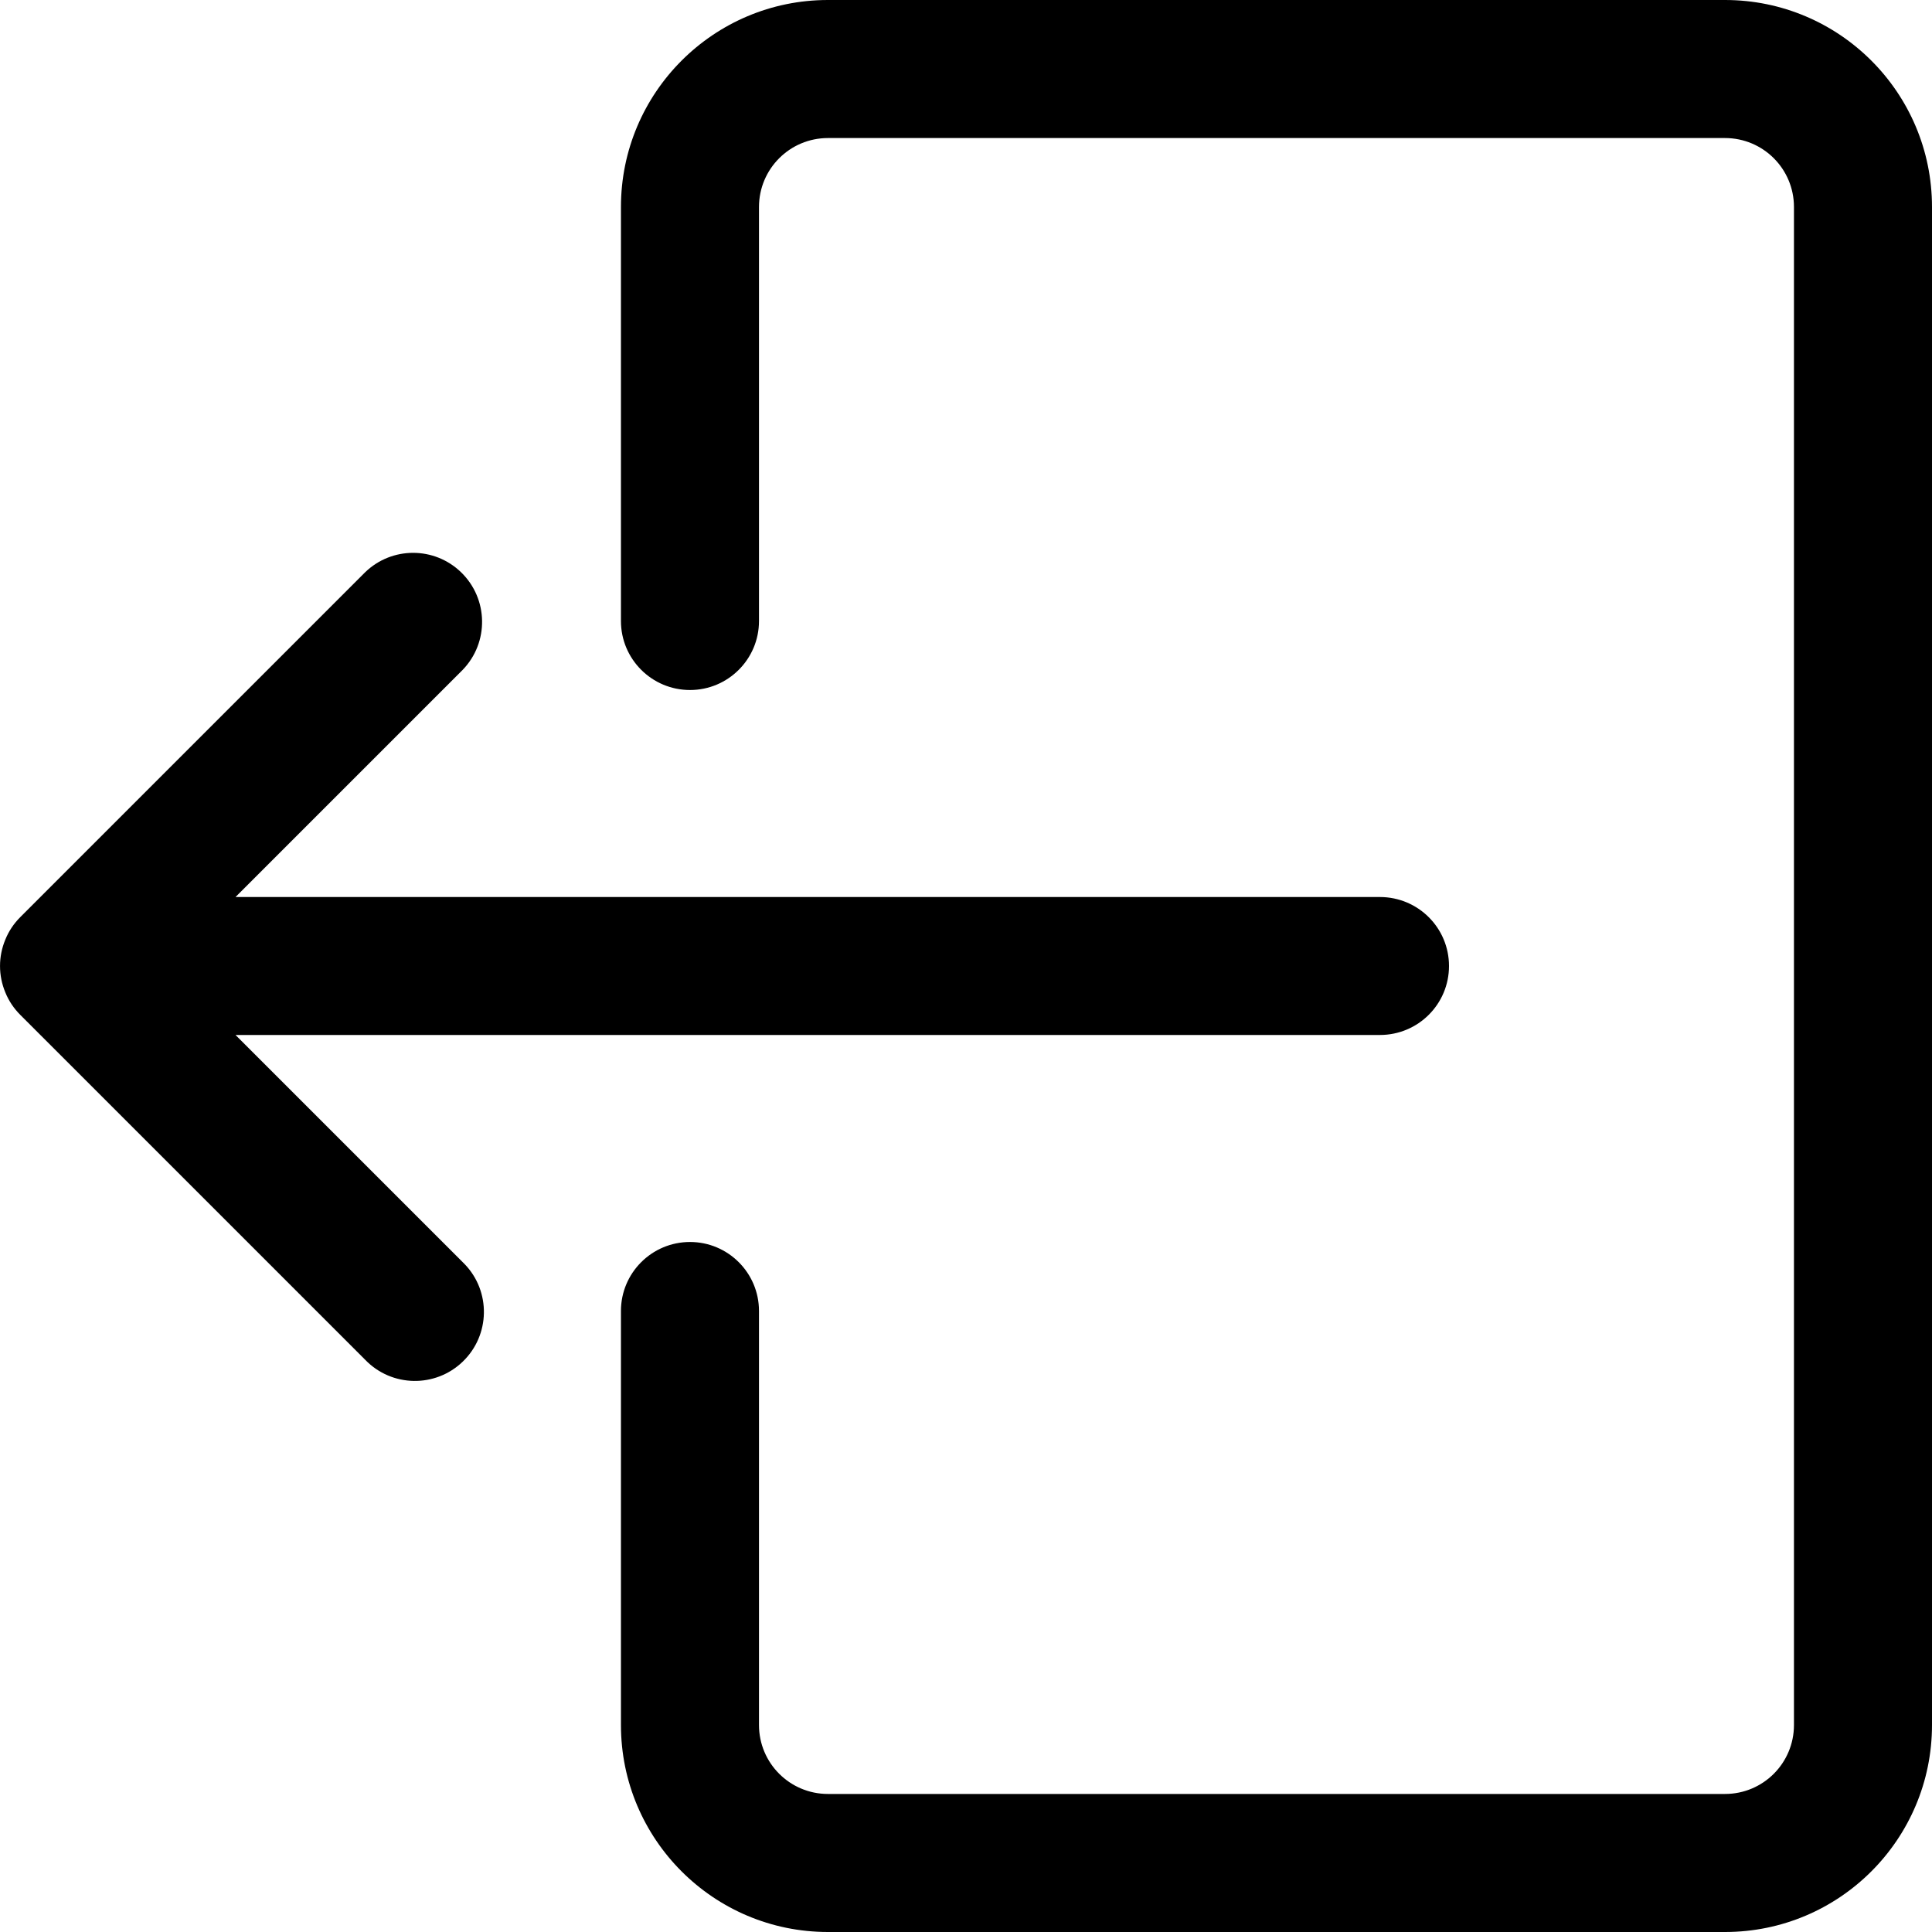 <svg viewBox="0 0 20 20" xmlns="http://www.w3.org/2000/svg">
	<path d="M17.857 0H8.571C7.388 0 6.428 0.959 6.428 2.143V6.429C6.428 6.823 6.748 7.143 7.143 7.143C7.537 7.143 7.857 6.823 7.857 6.429V2.143C7.857 1.748 8.177 1.429 8.571 1.429H17.857C18.252 1.429 18.571 1.748 18.571 2.143V17.857C18.571 18.252 18.252 18.571 17.857 18.571H8.571C8.177 18.571 7.857 18.252 7.857 17.857V13.571C7.857 13.177 7.537 12.857 7.143 12.857C6.748 12.857 6.428 13.177 6.428 13.571V17.857C6.428 19.041 7.388 20 8.571 20H17.857C19.04 20 20 19.041 20 17.857V2.143C20 0.959 19.04 0 17.857 0Z" />
	<path d="M14.285 9.286H2.438L4.79 6.934C5.064 6.65 5.056 6.198 4.773 5.924C4.496 5.656 4.057 5.656 3.78 5.924L0.209 9.495C0.143 9.561 0.09 9.64 0.055 9.727C-0.018 9.902 -0.018 10.098 0.055 10.273C0.09 10.36 0.143 10.439 0.21 10.506L3.781 14.077C4.055 14.361 4.507 14.369 4.791 14.095C5.075 13.821 5.083 13.368 4.809 13.085C4.803 13.079 4.797 13.073 4.791 13.067L2.438 10.714H14.285C14.68 10.714 15 10.395 15 10C15 9.605 14.68 9.286 14.285 9.286Z" />
</svg>
